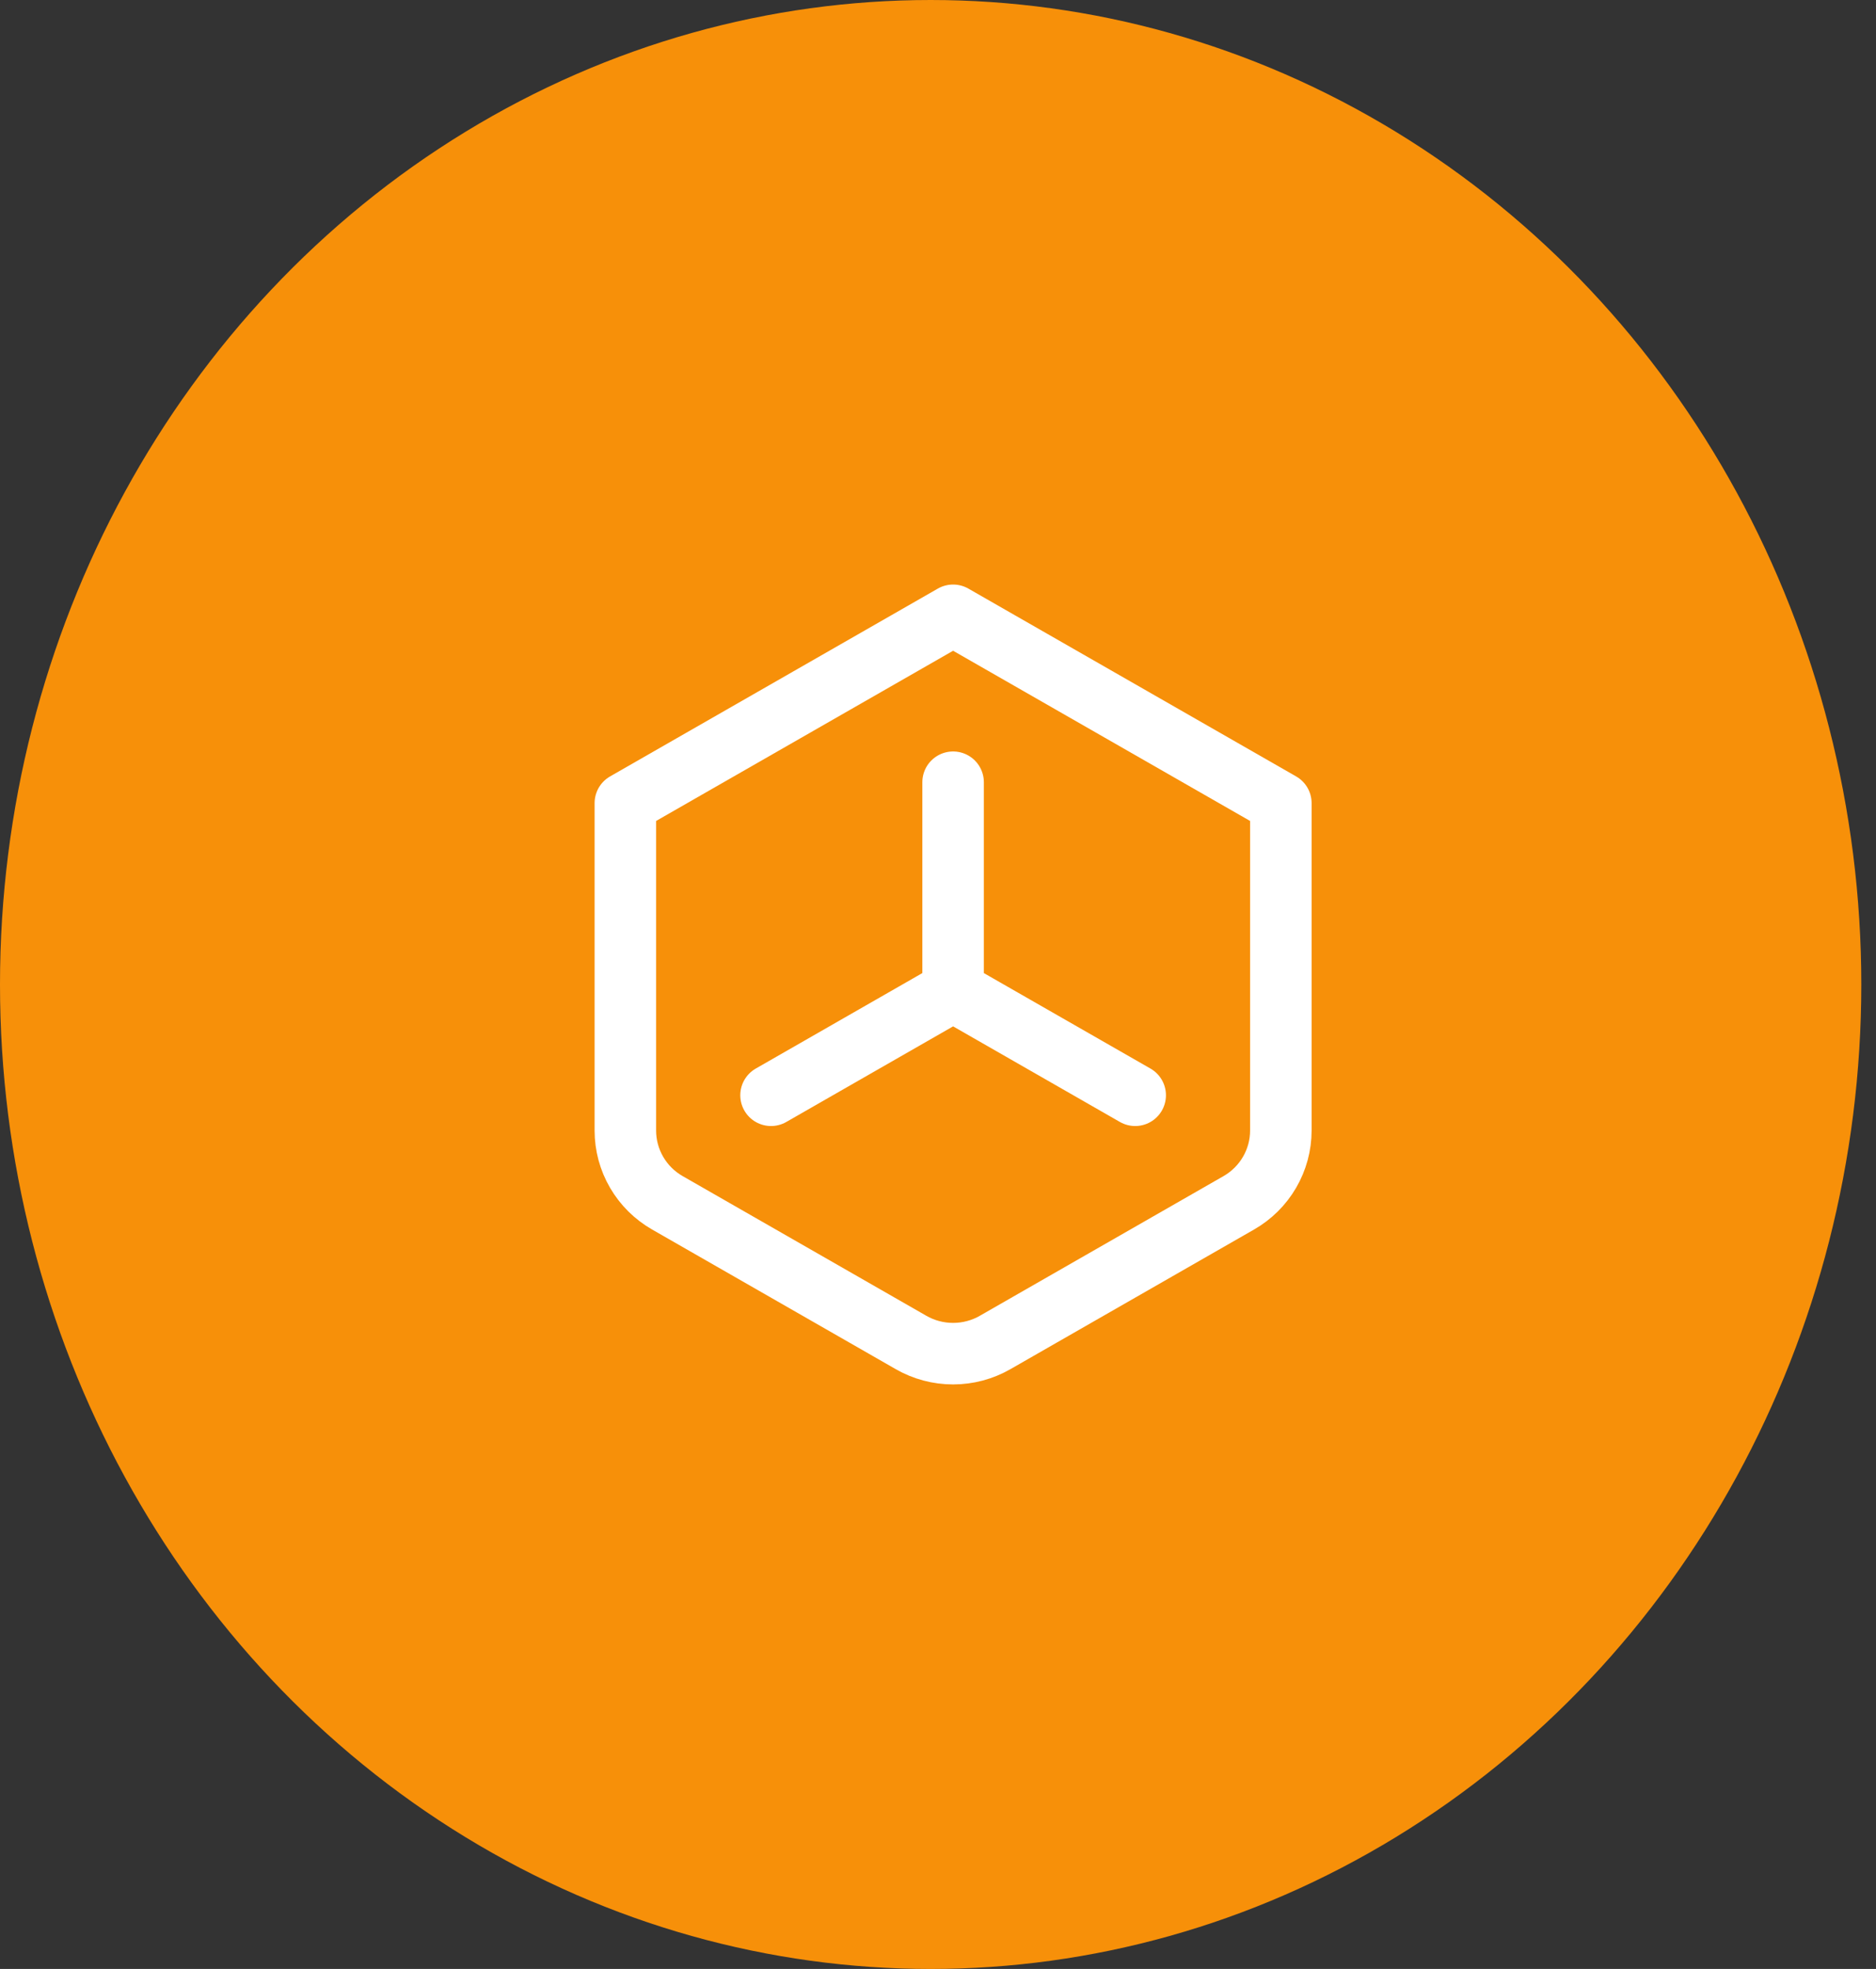 <svg width="61" height="64" viewBox="0 0 61 64" fill="none" xmlns="http://www.w3.org/2000/svg">
<rect x="0" y="0" width="61" height="64" fill="#333333" stroke="none"/>
<ellipse cx="30.261" cy="32" rx="30.261" ry="32" fill="#F79009"/>
<path d="M30.991 20L41.648 26.105V36.748C41.648 37.224 41.521 37.692 41.281 38.104C41.041 38.517 40.696 38.859 40.28 39.097L32.358 43.636C31.942 43.875 31.471 44 30.991 44C30.511 44 30.039 43.875 29.623 43.636L21.701 39.097C21.285 38.859 20.94 38.517 20.7 38.104C20.46 37.692 20.334 37.224 20.334 36.748V26.105L30.991 20Z" stroke="white" stroke-width="2" stroke-linecap="round" stroke-linejoin="round"/>
<path d="M30.991 25.426V32.209M30.991 32.209L25.071 35.601M30.991 32.209L36.912 35.601" stroke="white" stroke-width="2" stroke-linecap="round" stroke-linejoin="round"/>
</svg>
